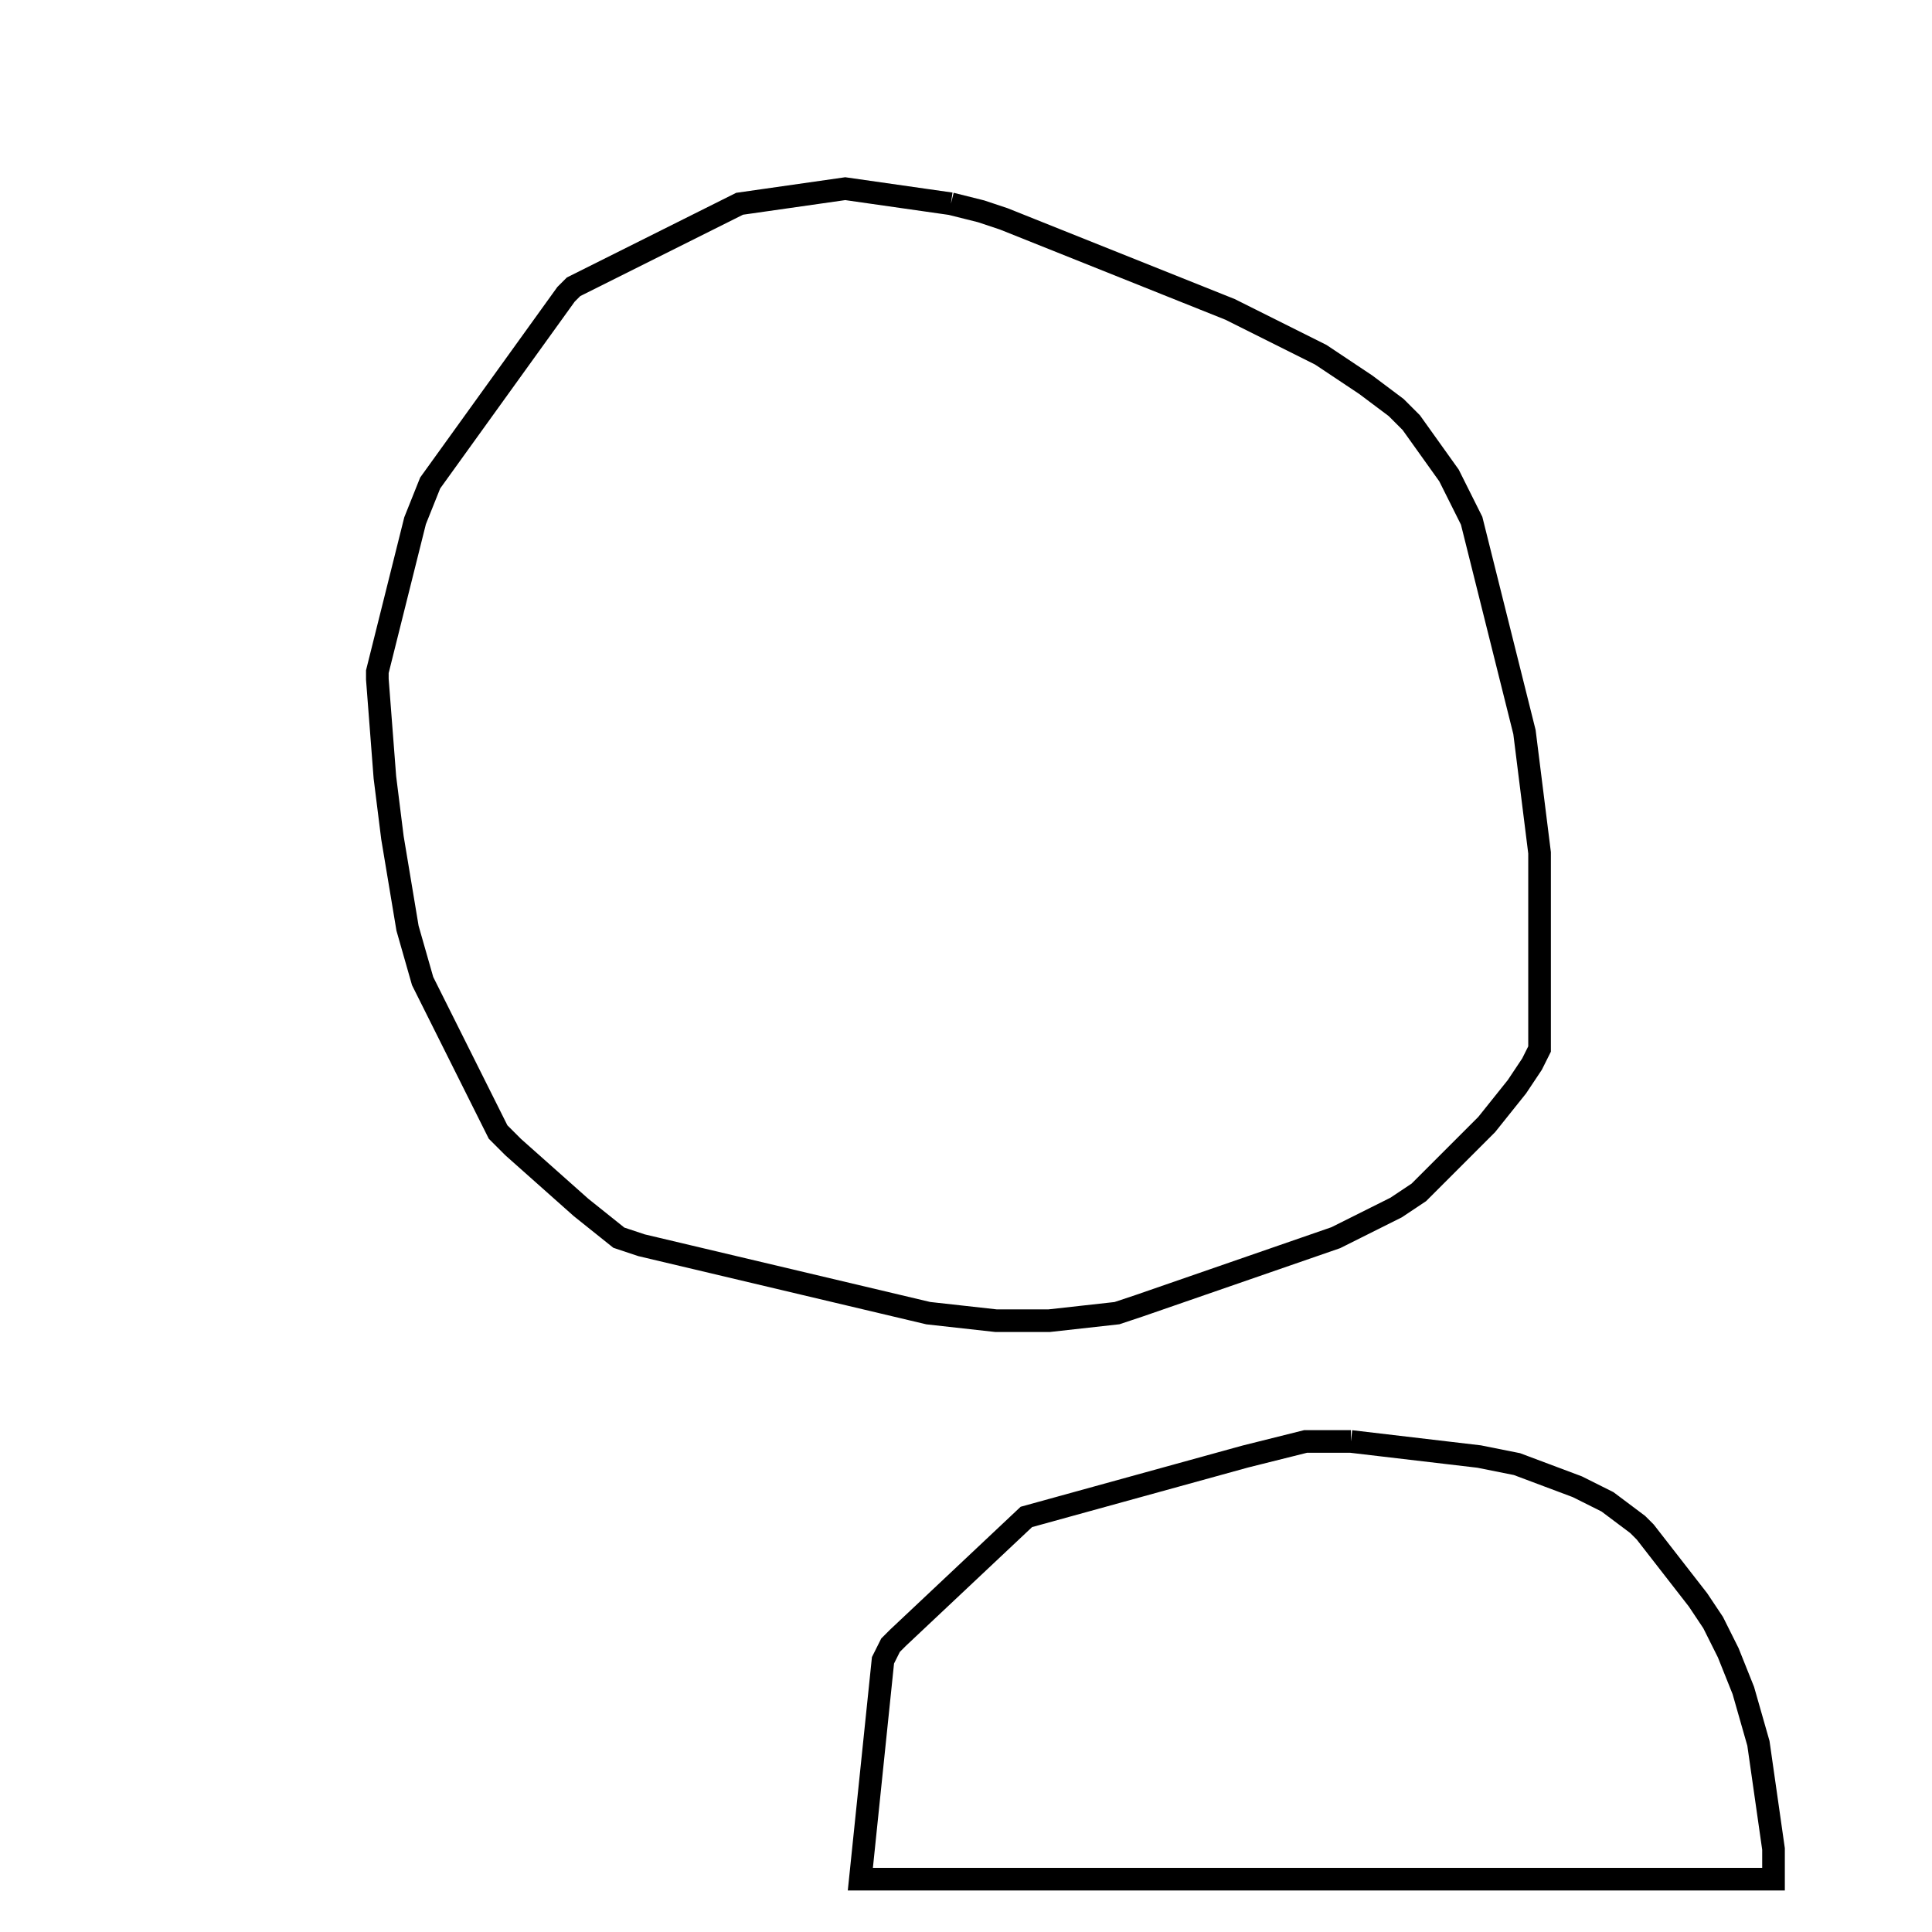 <svg width="256" height="256" xmlns="http://www.w3.org/2000/svg" fill-opacity="0" stroke="black" stroke-width="3" ><path d="M126 27 130 28 133 29 163 41 175 47 181 51 185 54 187 56 192 63 195 69 202 97 204 113 204 139 203 141 201 144 197 149 188 158 185 160 177 164 151 173 148 174 139 175 132 175 123 174 85 165 82 164 77 160 68 152 66 150 56 130 54 123 52 111 51 103 50 90 50 89 55 69 57 64 75 39 76 38 98 27 112 25 126 27 "/><path d="M179 191 196 193 201 194 209 197 213 199 217 202 218 203 225 212 227 215 229 219 231 224 233 231 235 245 235 249 114 249 117 220 118 218 119 217 136 201 165 193 173 191 179 191 "/></svg>